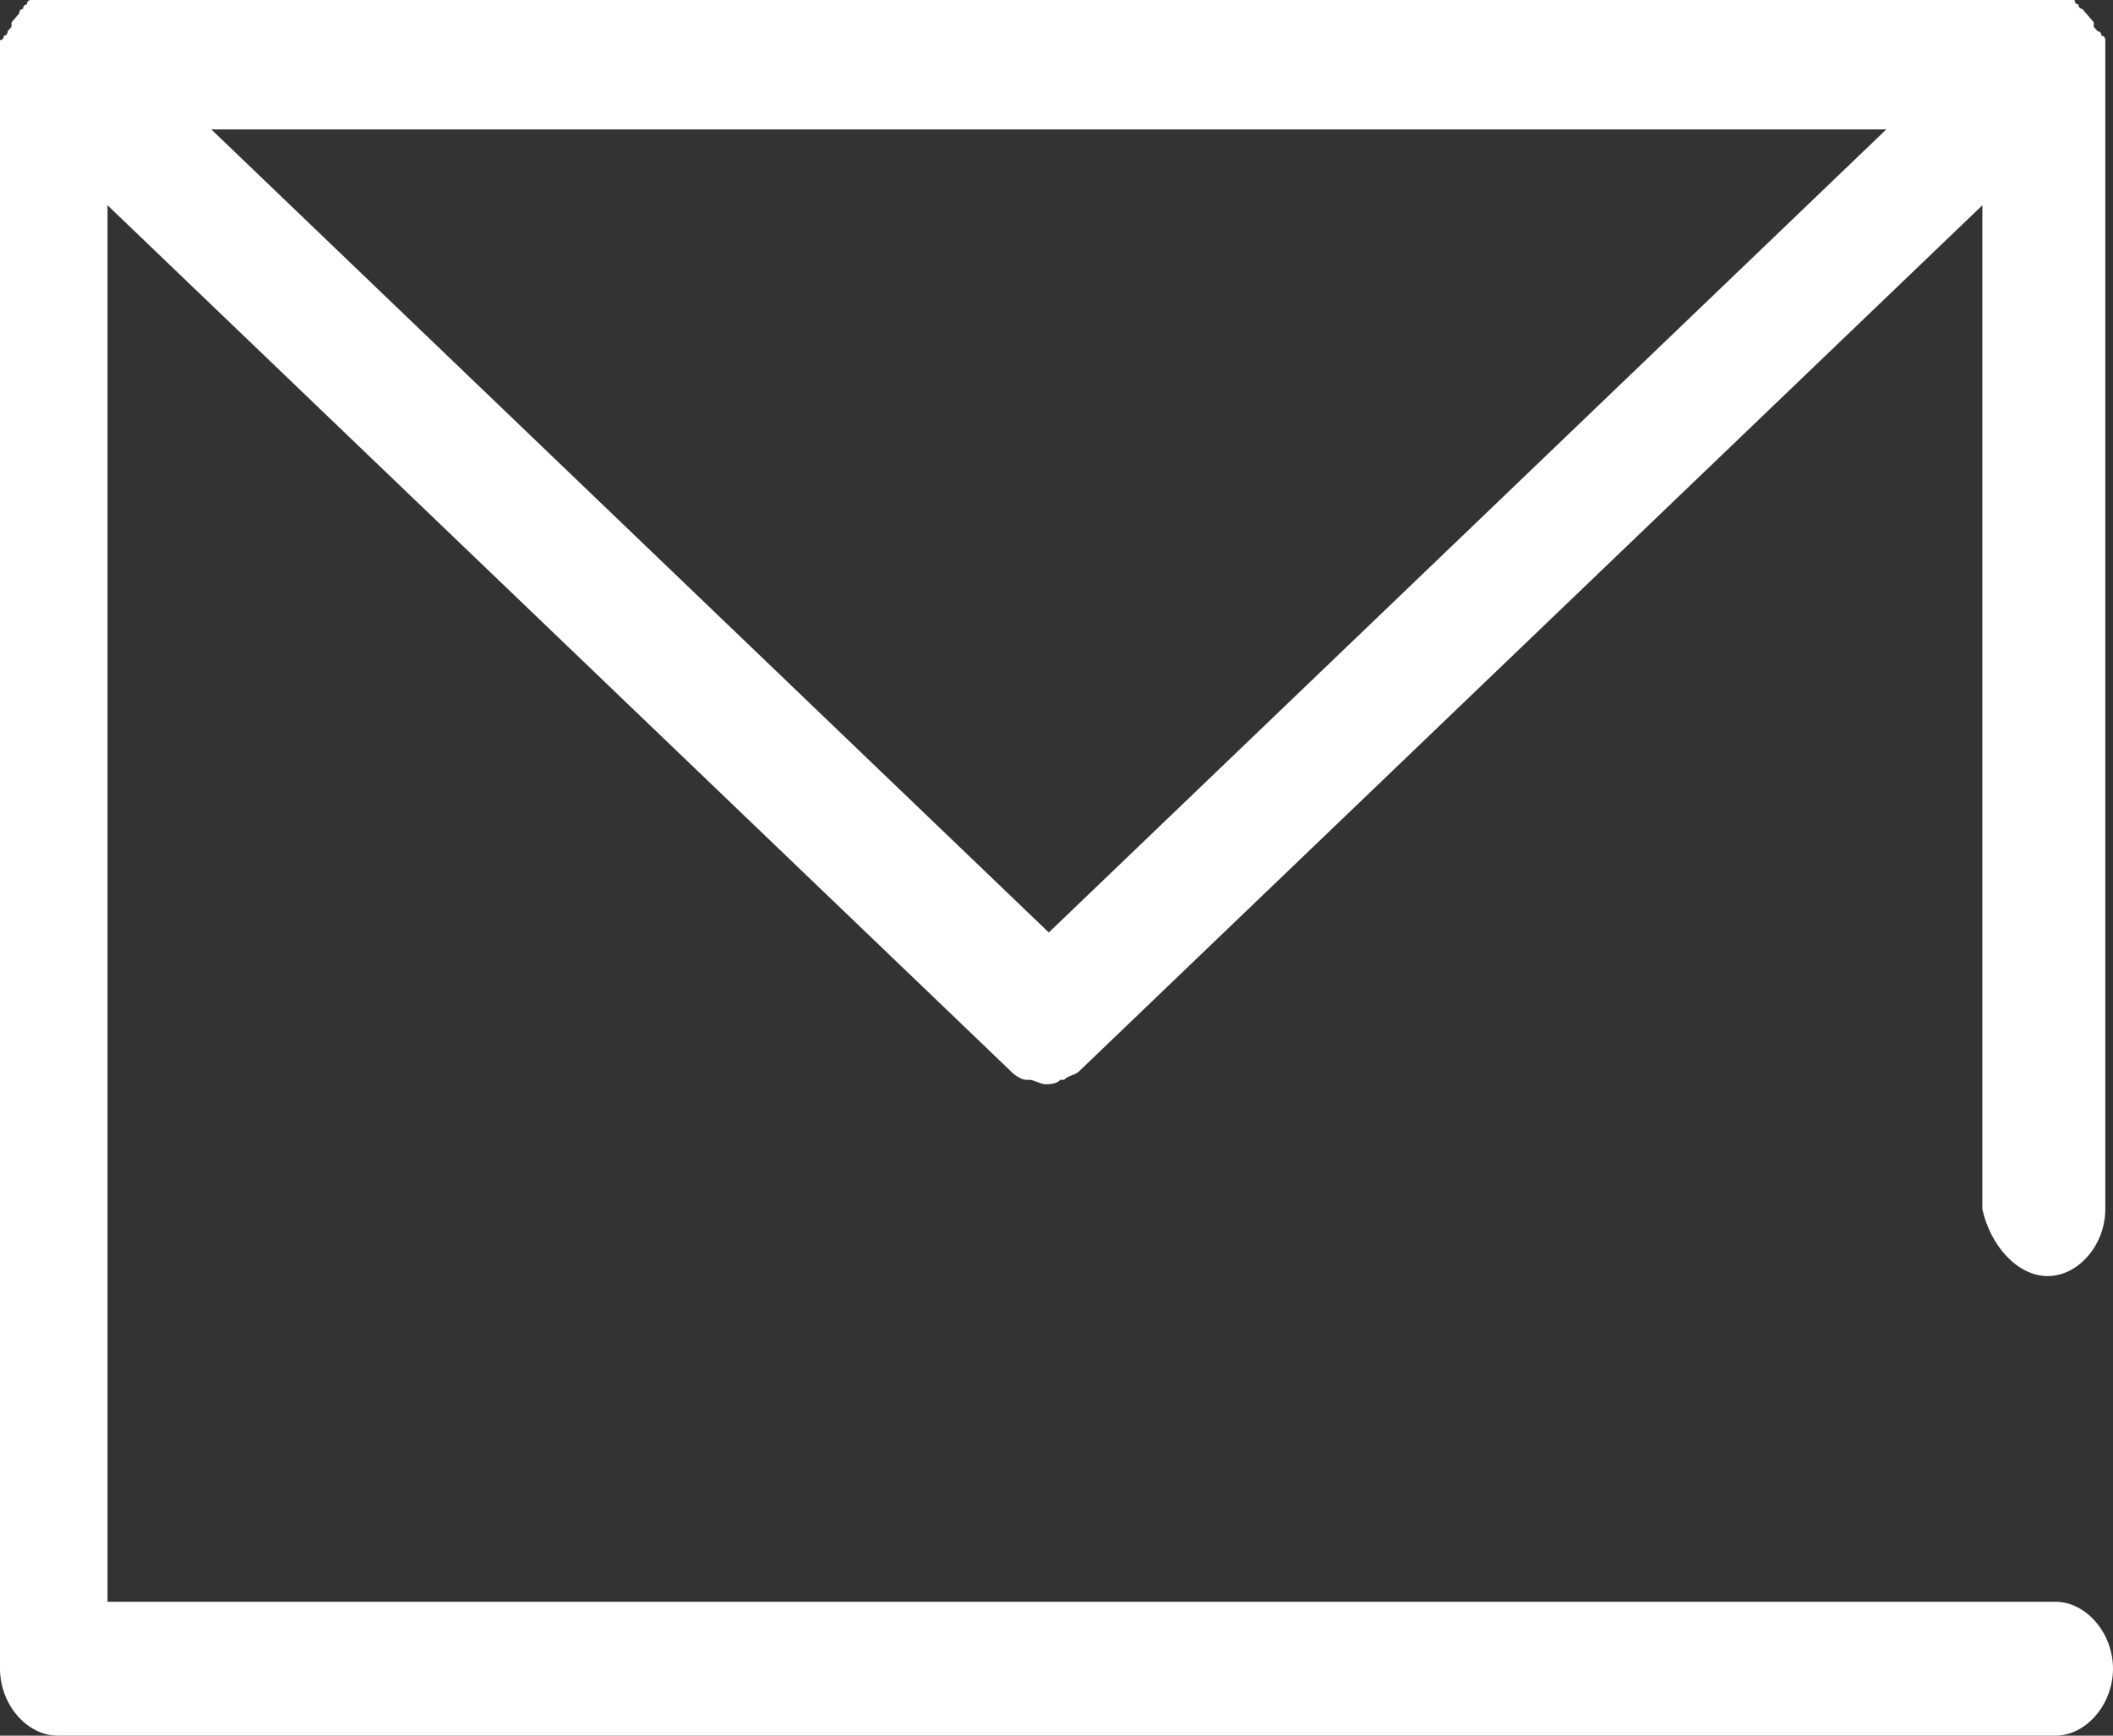 <svg width="28" height="23" viewBox="0 0 28 23" fill="none" xmlns="http://www.w3.org/2000/svg">
<rect x="0" y="0" width="28" height="23" fill="#333333" stroke="none"/>
<path d="M27.134 16.91C27.542 16.91 27.898 16.496 27.898 16.023V0.828C27.898 0.828 27.898 0.828 27.898 0.769C27.898 0.71 27.898 0.71 27.898 0.65V0.591V0.532C27.898 0.532 27.898 0.473 27.847 0.473C27.847 0.473 27.847 0.414 27.796 0.414L27.745 0.355C27.745 0.355 27.745 0.355 27.745 0.296L27.695 0.237L27.644 0.177L27.593 0.118C27.593 0.118 27.542 0.118 27.542 0.059C27.542 0.059 27.491 0.059 27.491 0H27.44C27.44 0 27.389 0 27.338 0H27.287C27.287 0 27.287 0 27.236 0H0.662C0.662 0 0.662 0 0.611 0C0.56 0 0.56 0 0.509 0H0.458C0.407 0 0.407 0 0.407 0C0.407 0 0.356 2.27243e-07 0.356 0.059C0.356 0.059 0.305 0.059 0.305 0.118C0.305 0.118 0.255 0.118 0.255 0.177L0.204 0.237L0.153 0.296C0.153 0.296 0.153 0.296 0.153 0.355L0.102 0.414C0.102 0.414 0.102 0.473 0.051 0.473C0.051 0.473 0.051 0.532 0 0.532V0.591V0.65C0 0.71 0 0.71 0 0.769C0 0.769 0 0.769 0 0.828V22.113C0 22.586 0.356 23 0.764 23H27.236C27.644 23 28 22.586 28 22.113C28 21.64 27.644 21.226 27.236 21.226H1.425V2.72L13.389 14.19C13.44 14.249 13.542 14.309 13.593 14.309H13.644C13.694 14.309 13.796 14.368 13.847 14.368C13.898 14.368 14 14.368 14.051 14.309H14.102C14.153 14.249 14.255 14.249 14.306 14.19L26.269 2.72V16.023C26.371 16.496 26.727 16.91 27.134 16.91ZM13.898 12.357L2.8 1.715H24.996L13.898 12.357Z" fill="white"/>
</svg>
